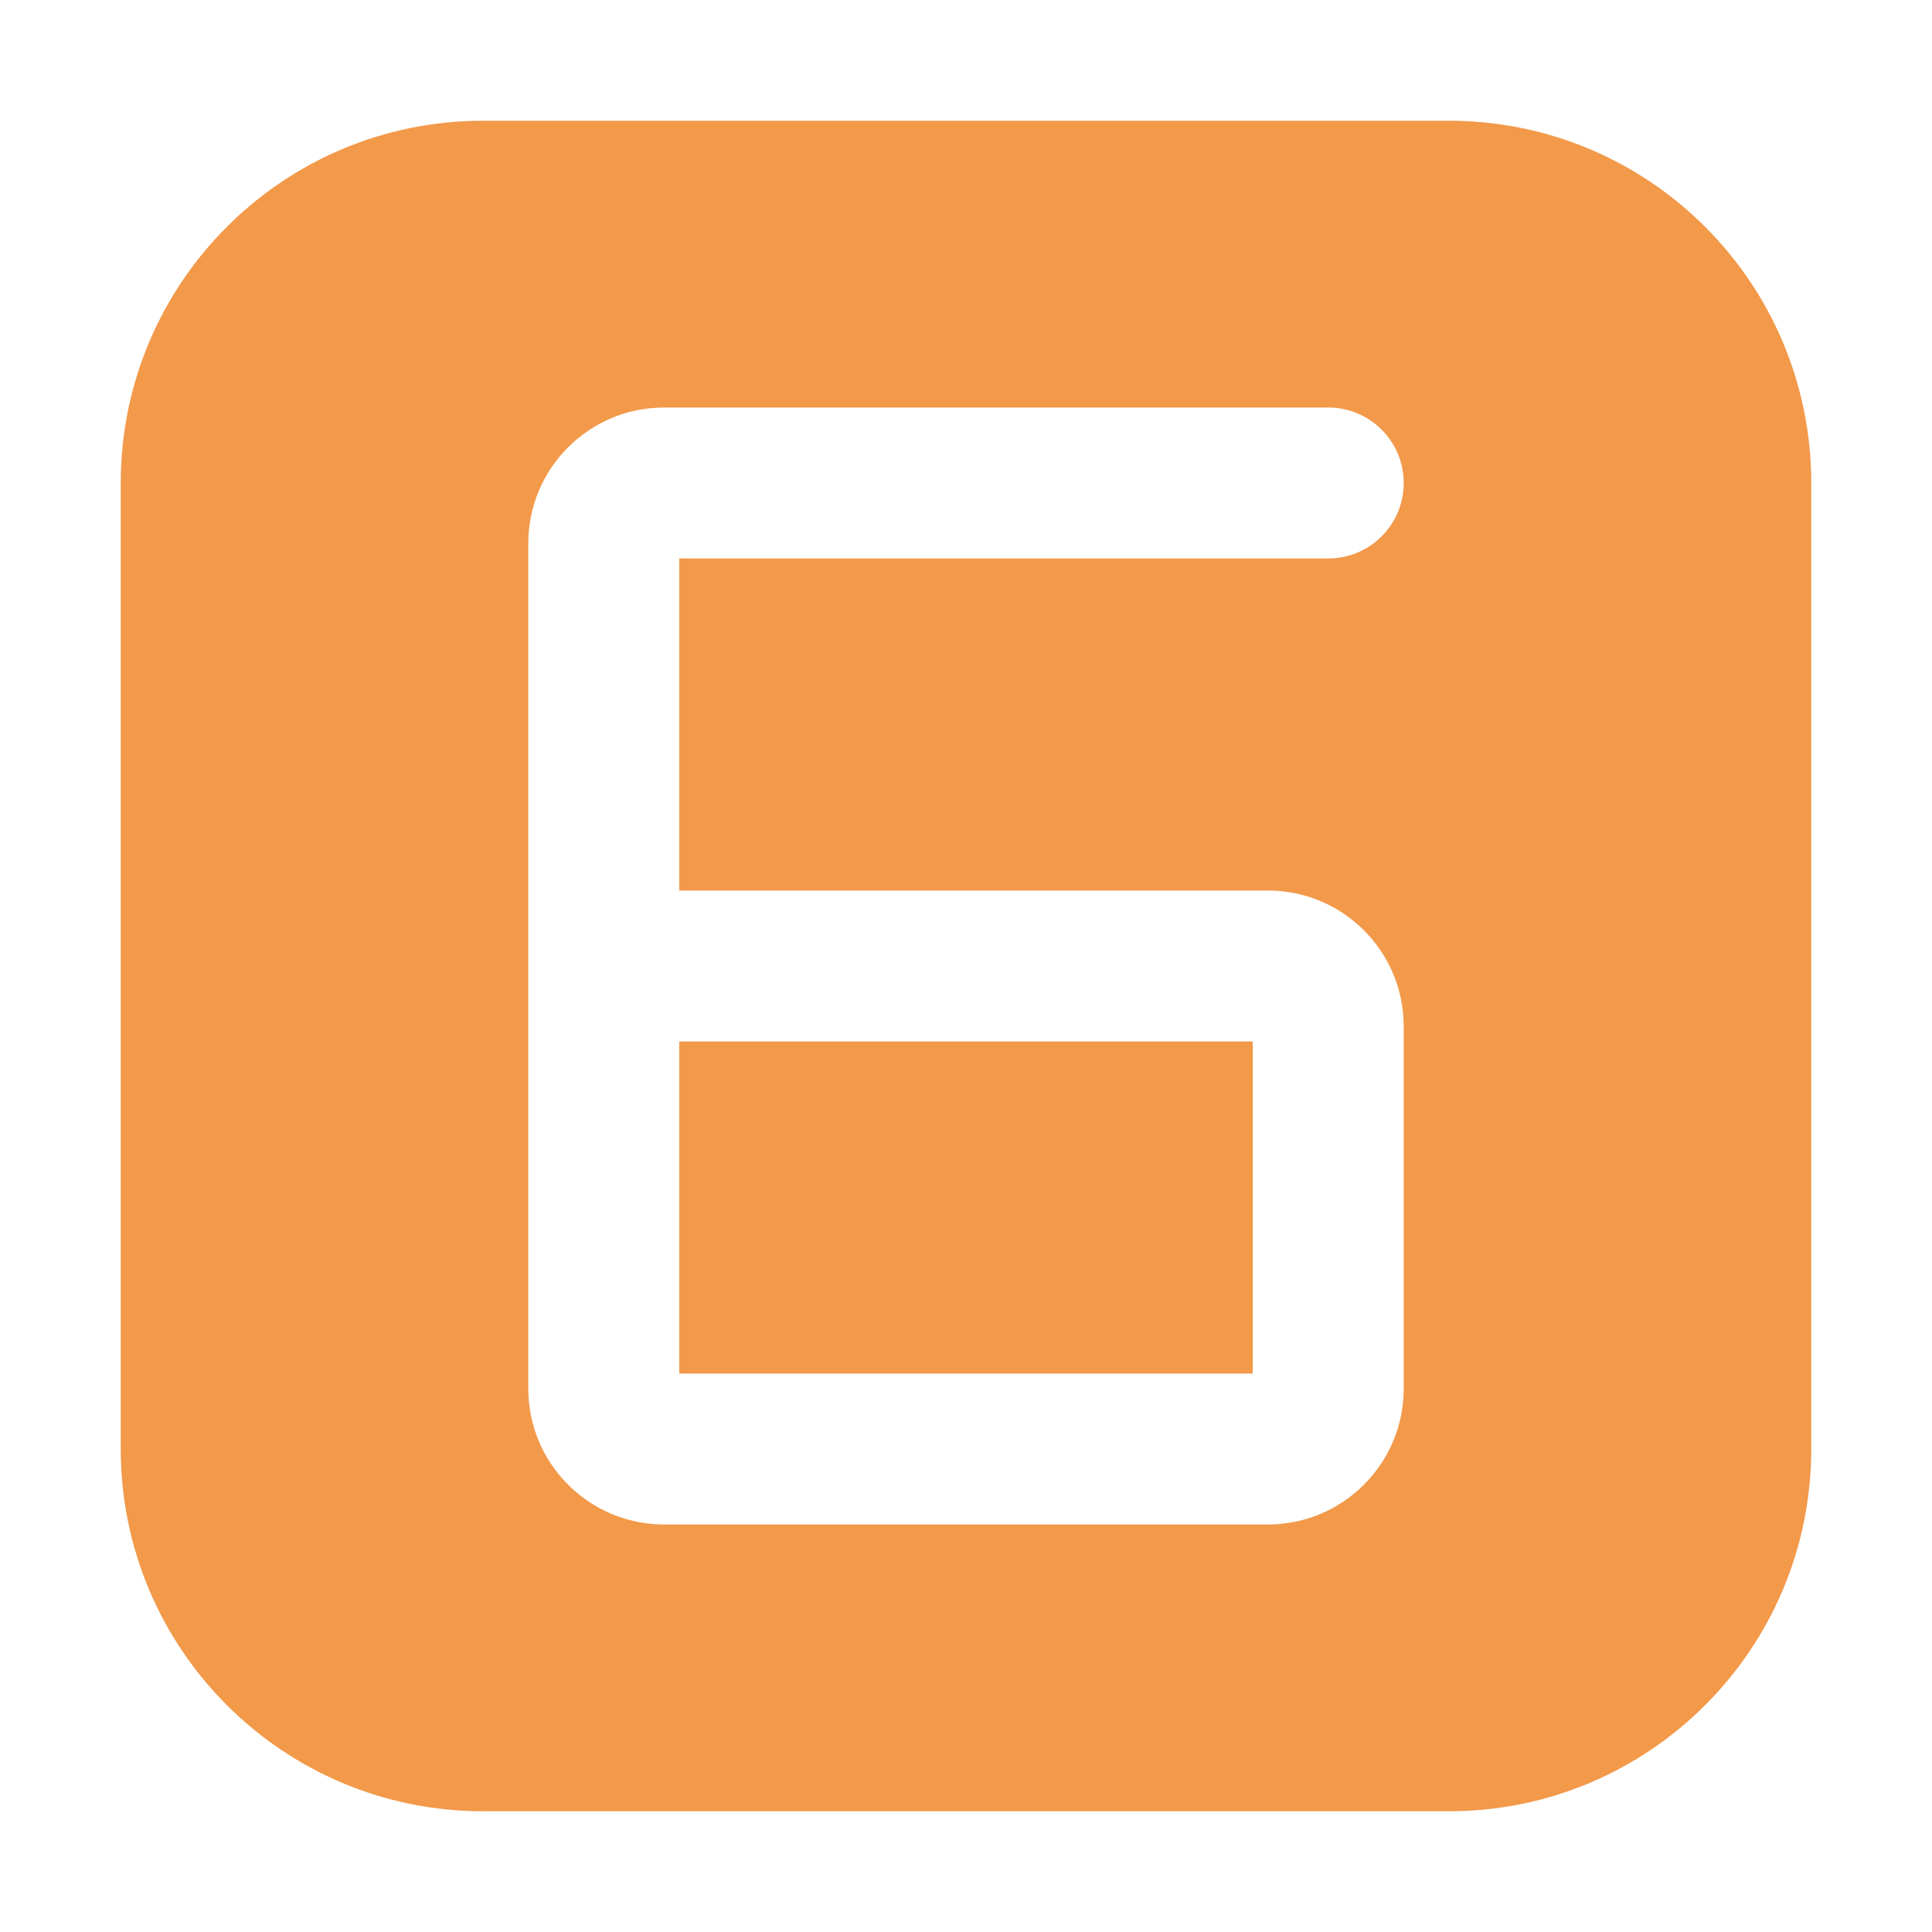 <svg width="512" height="512" viewBox="0 0 512 512" fill="none" xmlns="http://www.w3.org/2000/svg">
<path fill-rule="evenodd" clip-rule="evenodd" d="M128 32C74.981 32 32 74.981 32 128V384C32 437.019 74.981 480 128 480H384C437.019 480 480 437.019 480 384V128C480 74.981 437.019 32 384 32H128ZM176 108C156.118 108 140 124.118 140 144V368C140 387.882 156.118 404 176 404H336C355.882 404 372 387.882 372 368V272C372 252.118 355.882 236 336 236H180V148H352C363.046 148 372 139.046 372 128C372 116.954 363.046 108 352 108H176ZM180 364V276H332V364H180Z" fill="#f2994a" id="id_102"></path>
</svg>
